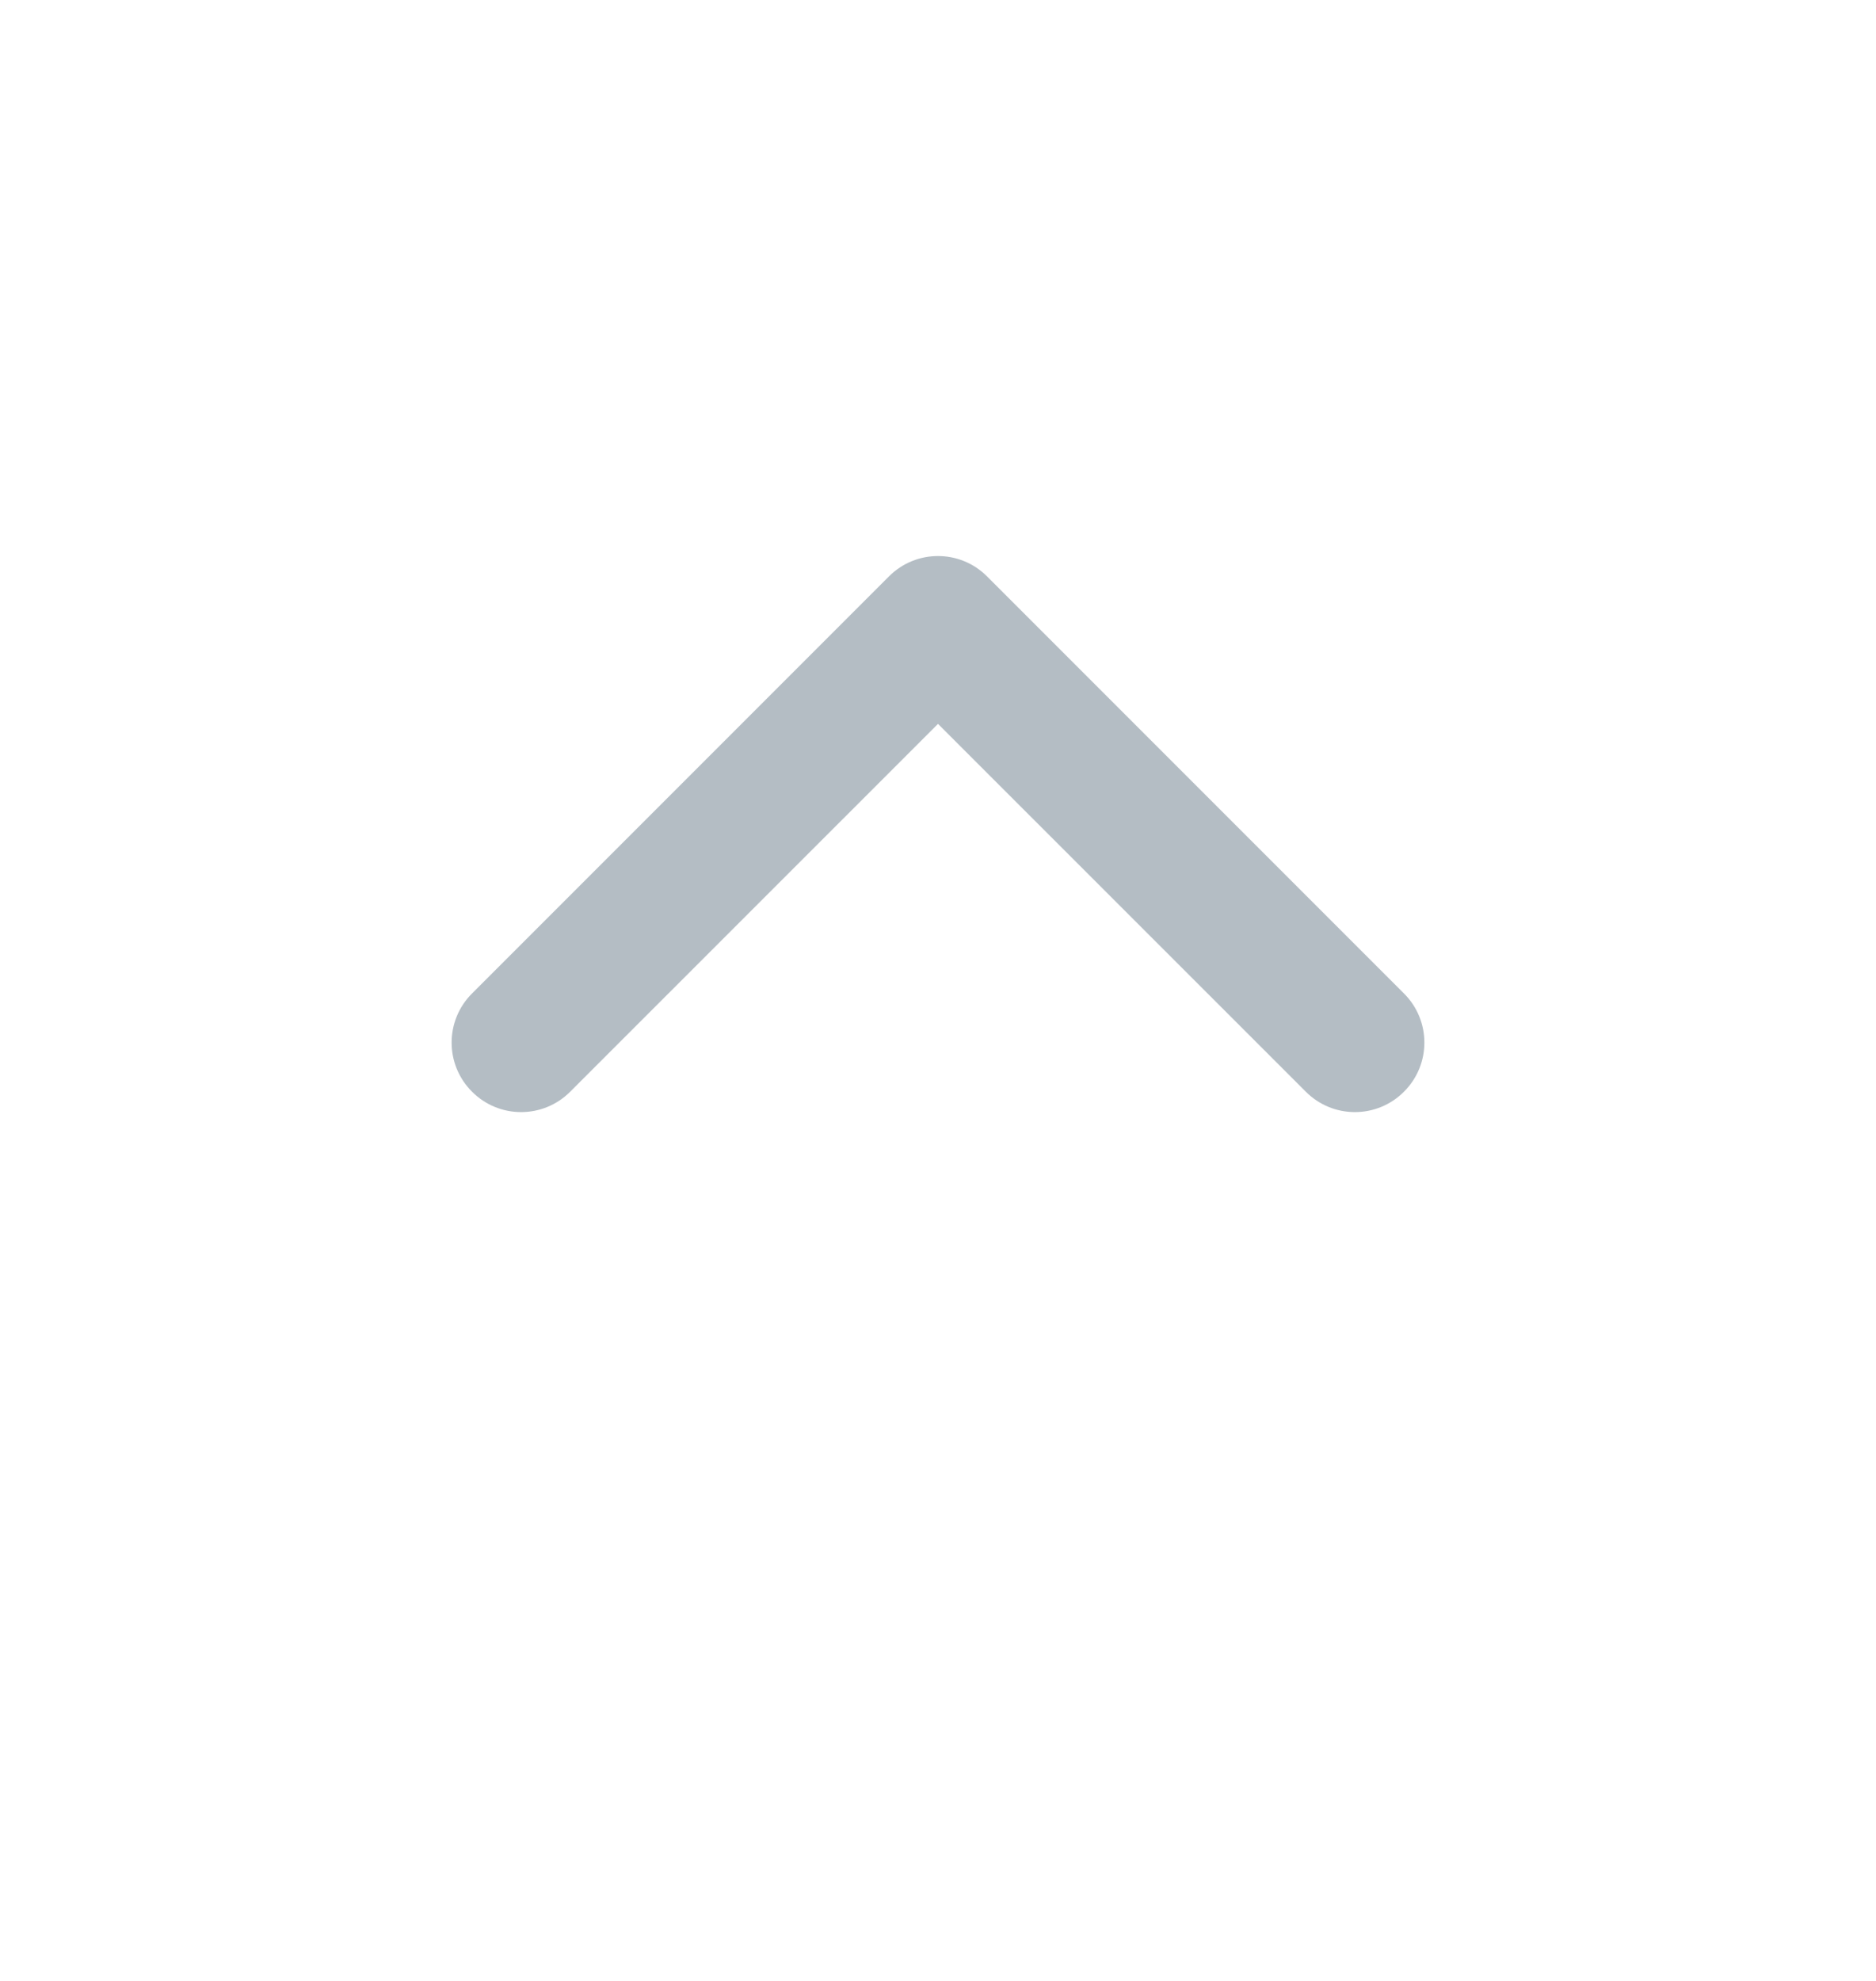 <svg width="18" height="19" viewBox="0 0 18 19" fill="none" xmlns="http://www.w3.org/2000/svg">
<g filter="url(#filter0_d_47426_1483)">
<path fill-rule="evenodd" clip-rule="evenodd" d="M13.471 10.471C13.732 10.211 13.732 9.789 13.471 9.529L9.471 5.529C9.211 5.268 8.789 5.268 8.529 5.529L4.529 9.529C4.268 9.789 4.268 10.211 4.529 10.471C4.789 10.732 5.211 10.732 5.471 10.471L9 6.943L12.529 10.471C12.789 10.732 13.211 10.732 13.471 10.471Z" fill="#B4BDC4"/>
</g>
</svg>

